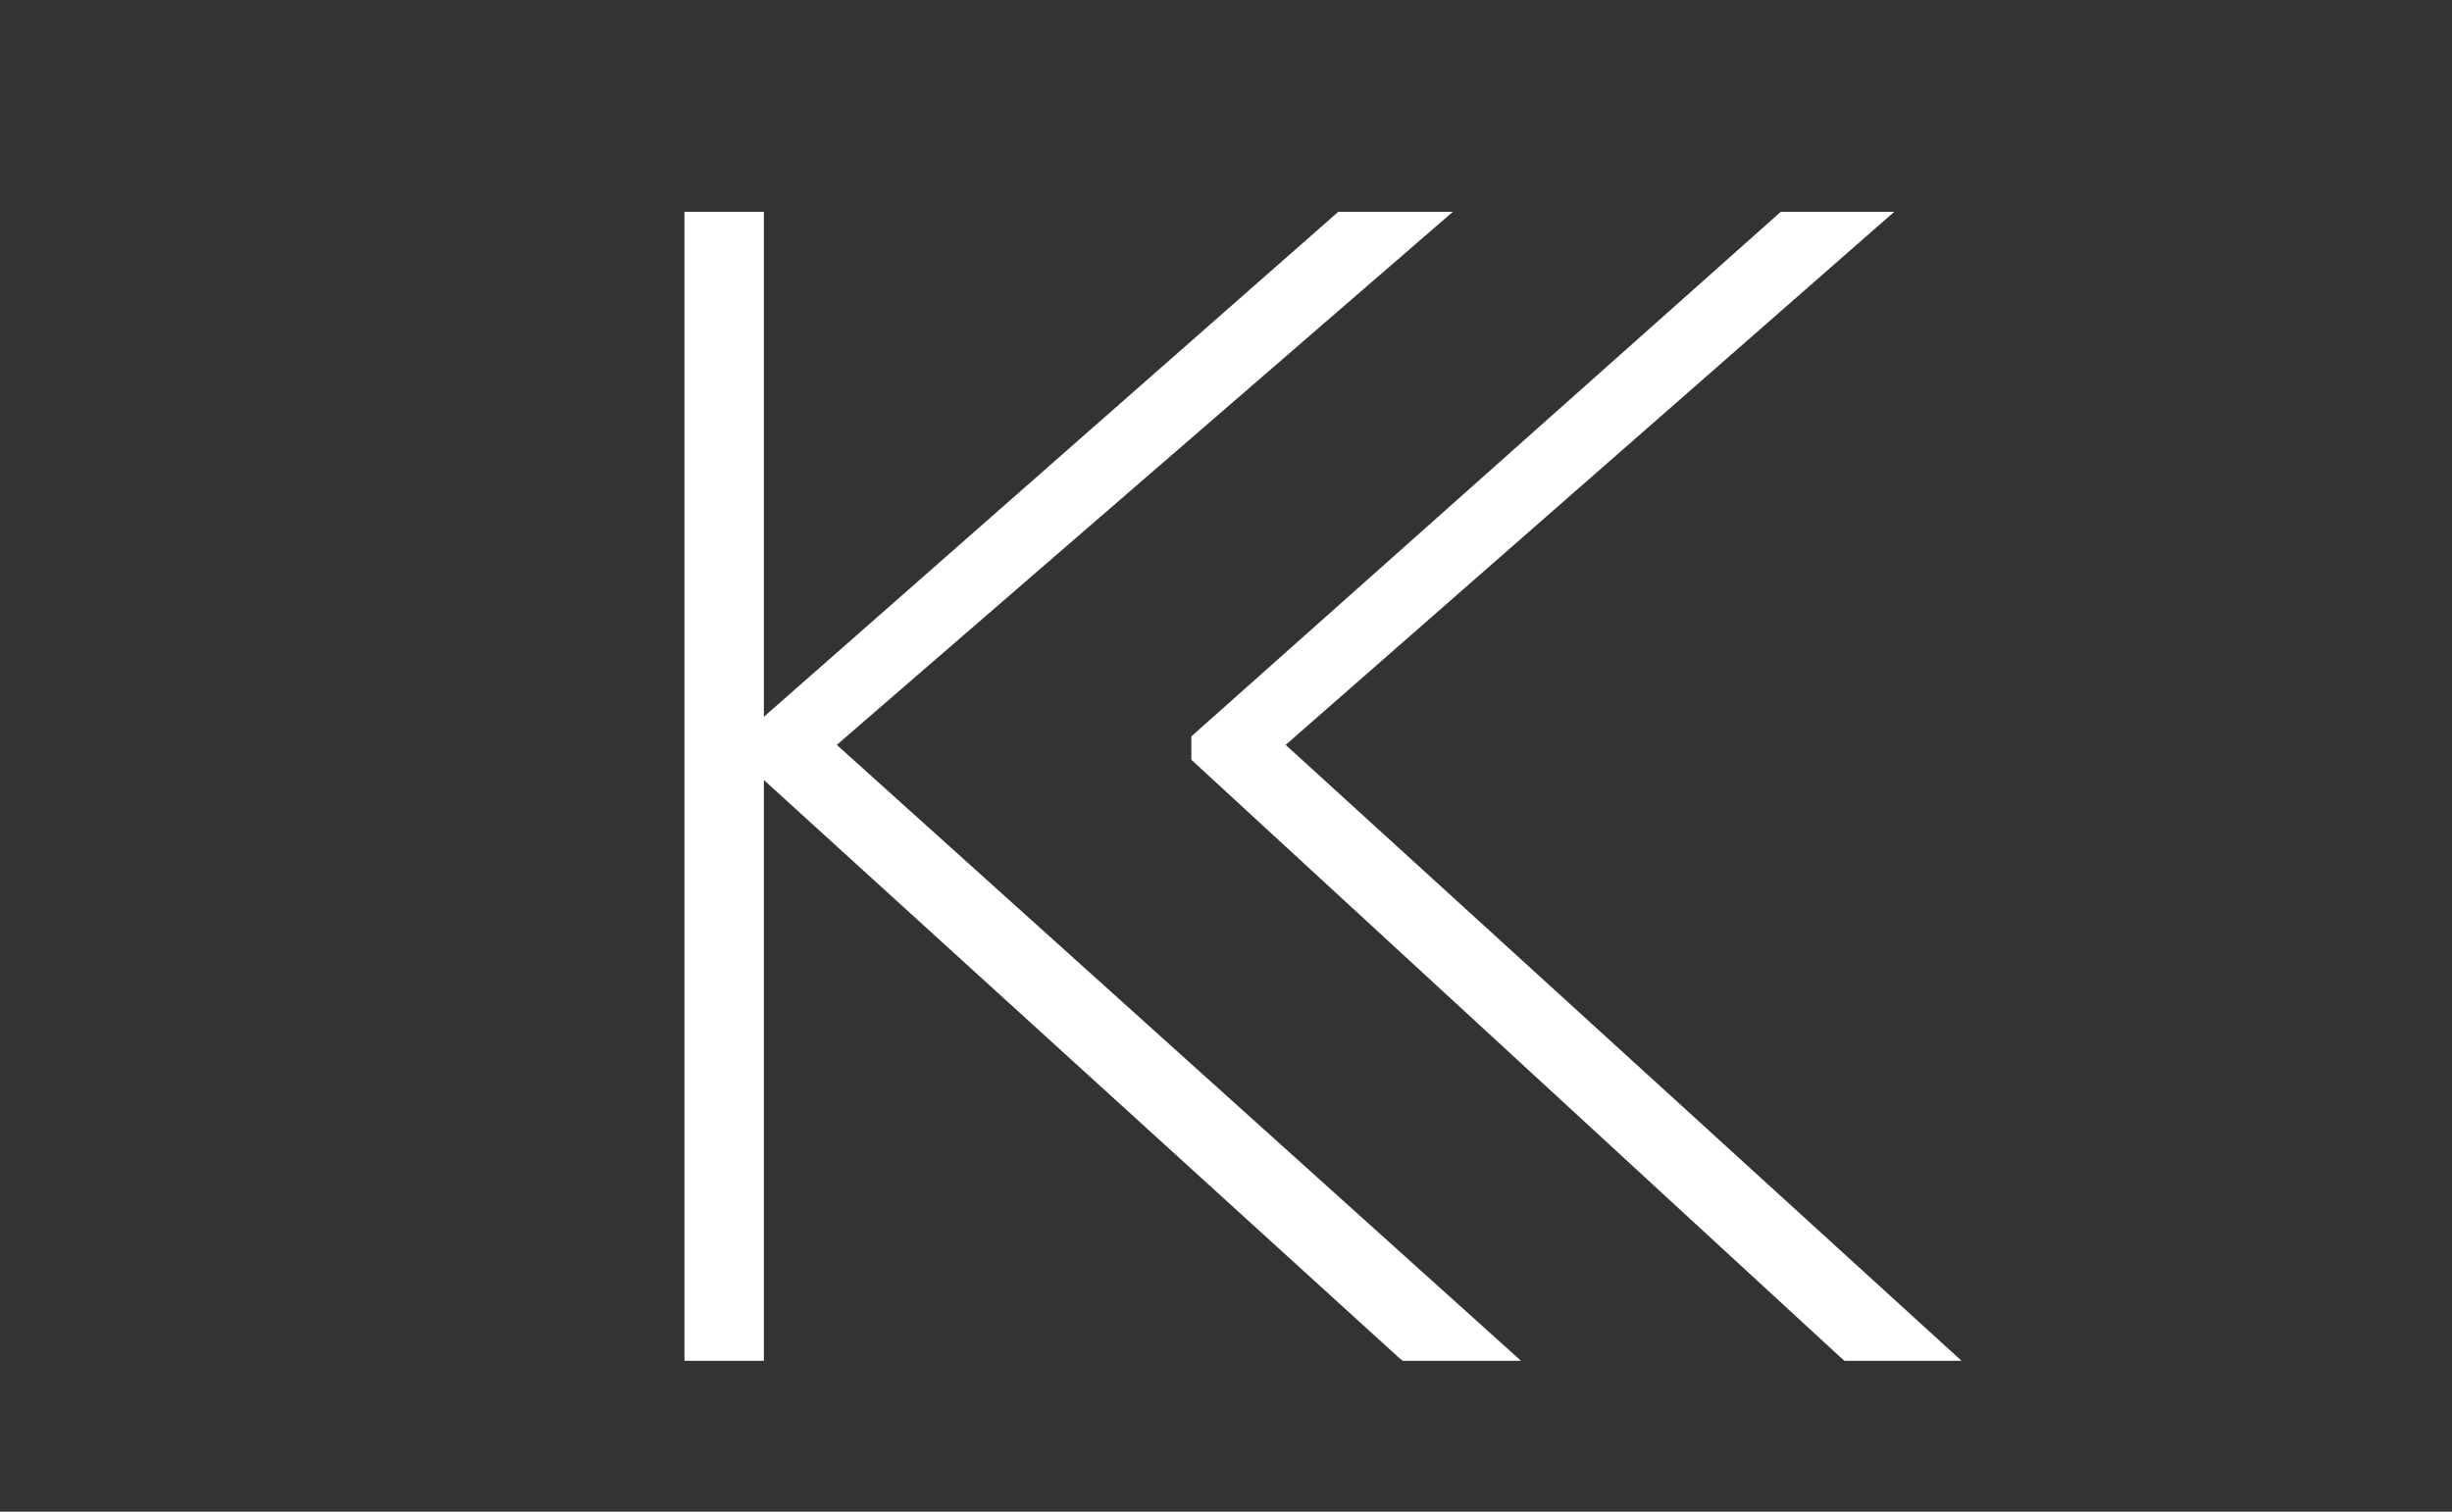<svg
          id="Layer_1"
          data-name="Layer 1"
          xmlns="http://www.w3.org/2000/svg"
          viewBox="0 0 150 92.5"
        >
          <rect x="0" y="0" width="150" height="92.5" fill="#333333" stroke="none"/>
          <title>Personal Logo</title>
          <polygon
            points="93.05 83.27 85.81 83.27 85.59 83.09 46.73 47.73 46.73 83.27 41.87 83.27 41.87 12.96 46.73 12.96 46.73 43.86 81.87 12.96 88.88 12.96 51.19 45.58 93.05 83.27"
            style="fill:#fff"
          />
          <polygon
            points="120 83.27 112.84 83.27 112.63 83.09 72.88 46.49 72.88 45.06 108.94 12.96 115.88 12.96 78.65 45.58 120 83.27"
            style="fill:#fff"
          />
        </svg>